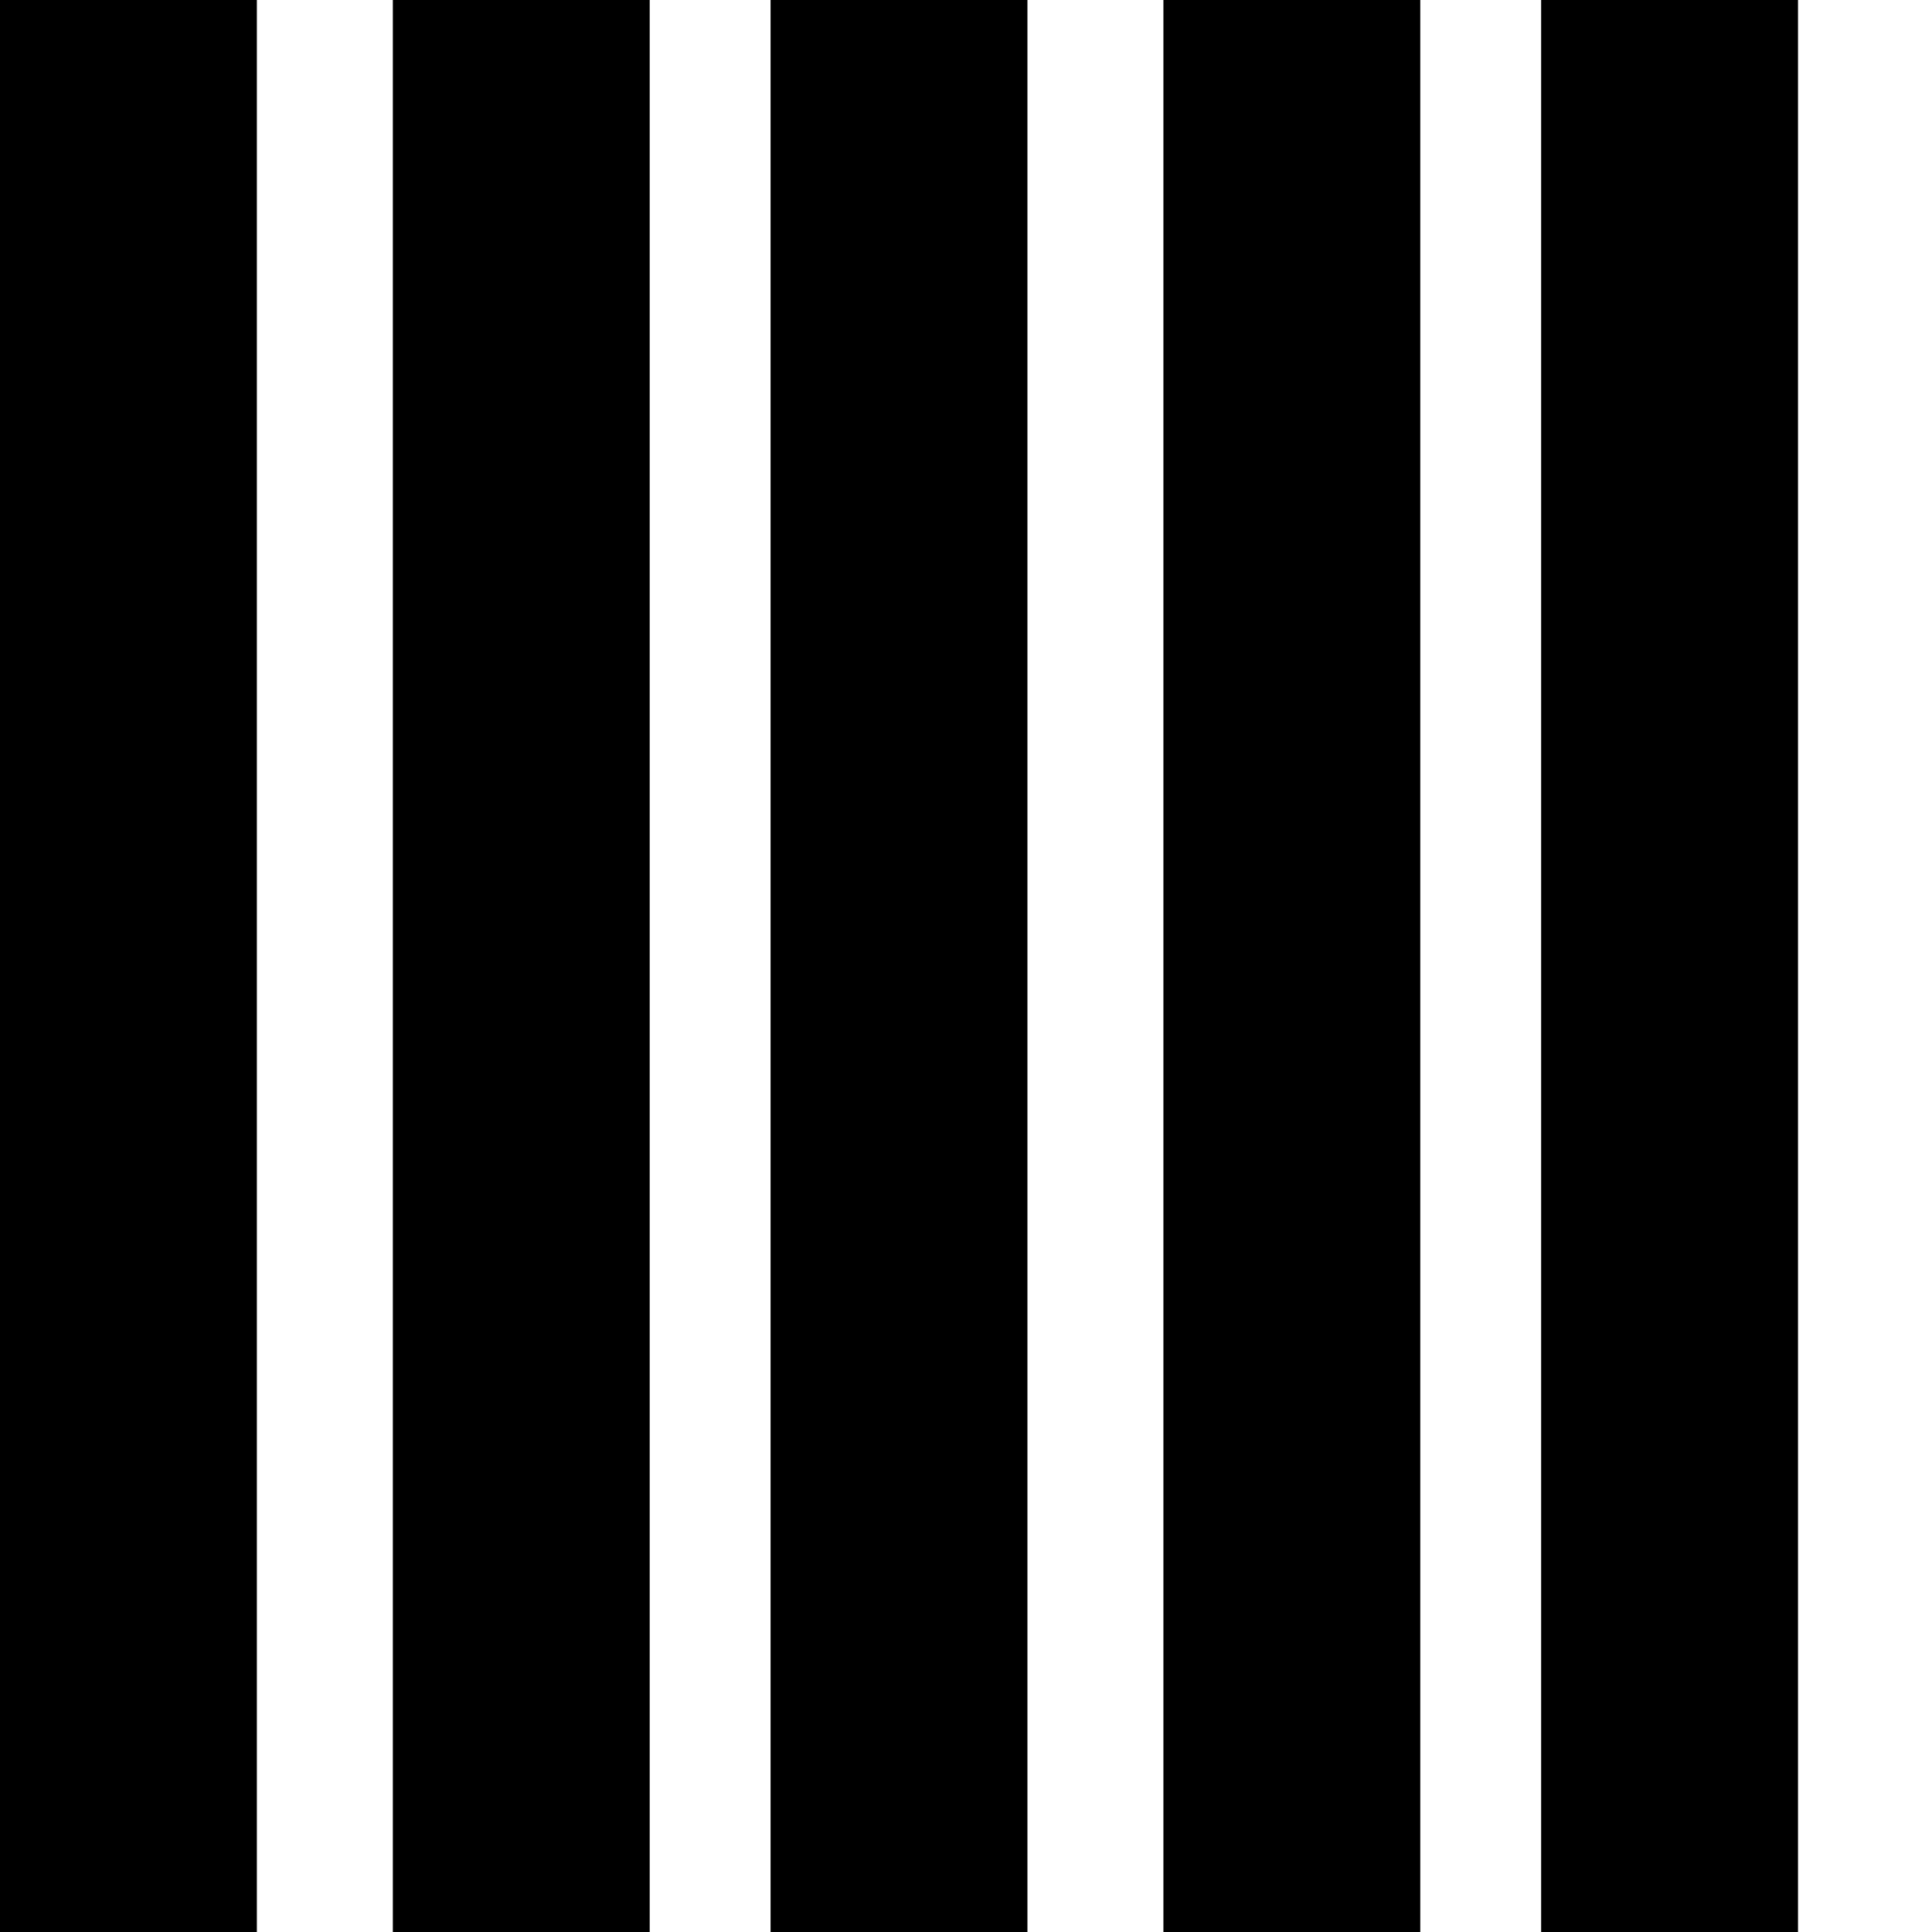 <?xml version="1.0" standalone="no"?>
<!DOCTYPE svg PUBLIC "-//W3C//DTD SVG 20010904//EN"
 "http://www.w3.org/TR/2001/REC-SVG-20010904/DTD/svg10.dtd">
<svg version="1.0" xmlns="http://www.w3.org/2000/svg"
 width="468pt" height="468pt" viewBox="0 0 468 468"
 preserveAspectRatio="xMidYMid meet">
<g transform="translate(0,468) scale(0.366,-0.366)"
fill="#000000" stroke="none">
<path d="M0 640 l0 -640 85 0 85 0 0 640 0 640 -85 0 -85 0 0 -640z"/>
<path d="M260 640 l0 -640 85 0 85 0 0 640 0 640 -85 0 -85 0 0 -640z"/>
<path d="M510 640 l0 -640 85 0 85 0 0 640 0 640 -85 0 -85 0 0 -640z"/>
<path d="M770 640 l0 -640 85 0 85 0 0 640 0 640 -85 0 -85 0 0 -640z"/>
<path d="M1020 640 l0 -640 85 0 85 0 0 640 0 640 -85 0 -85 0 0 -640z"/>
</g>
</svg>
